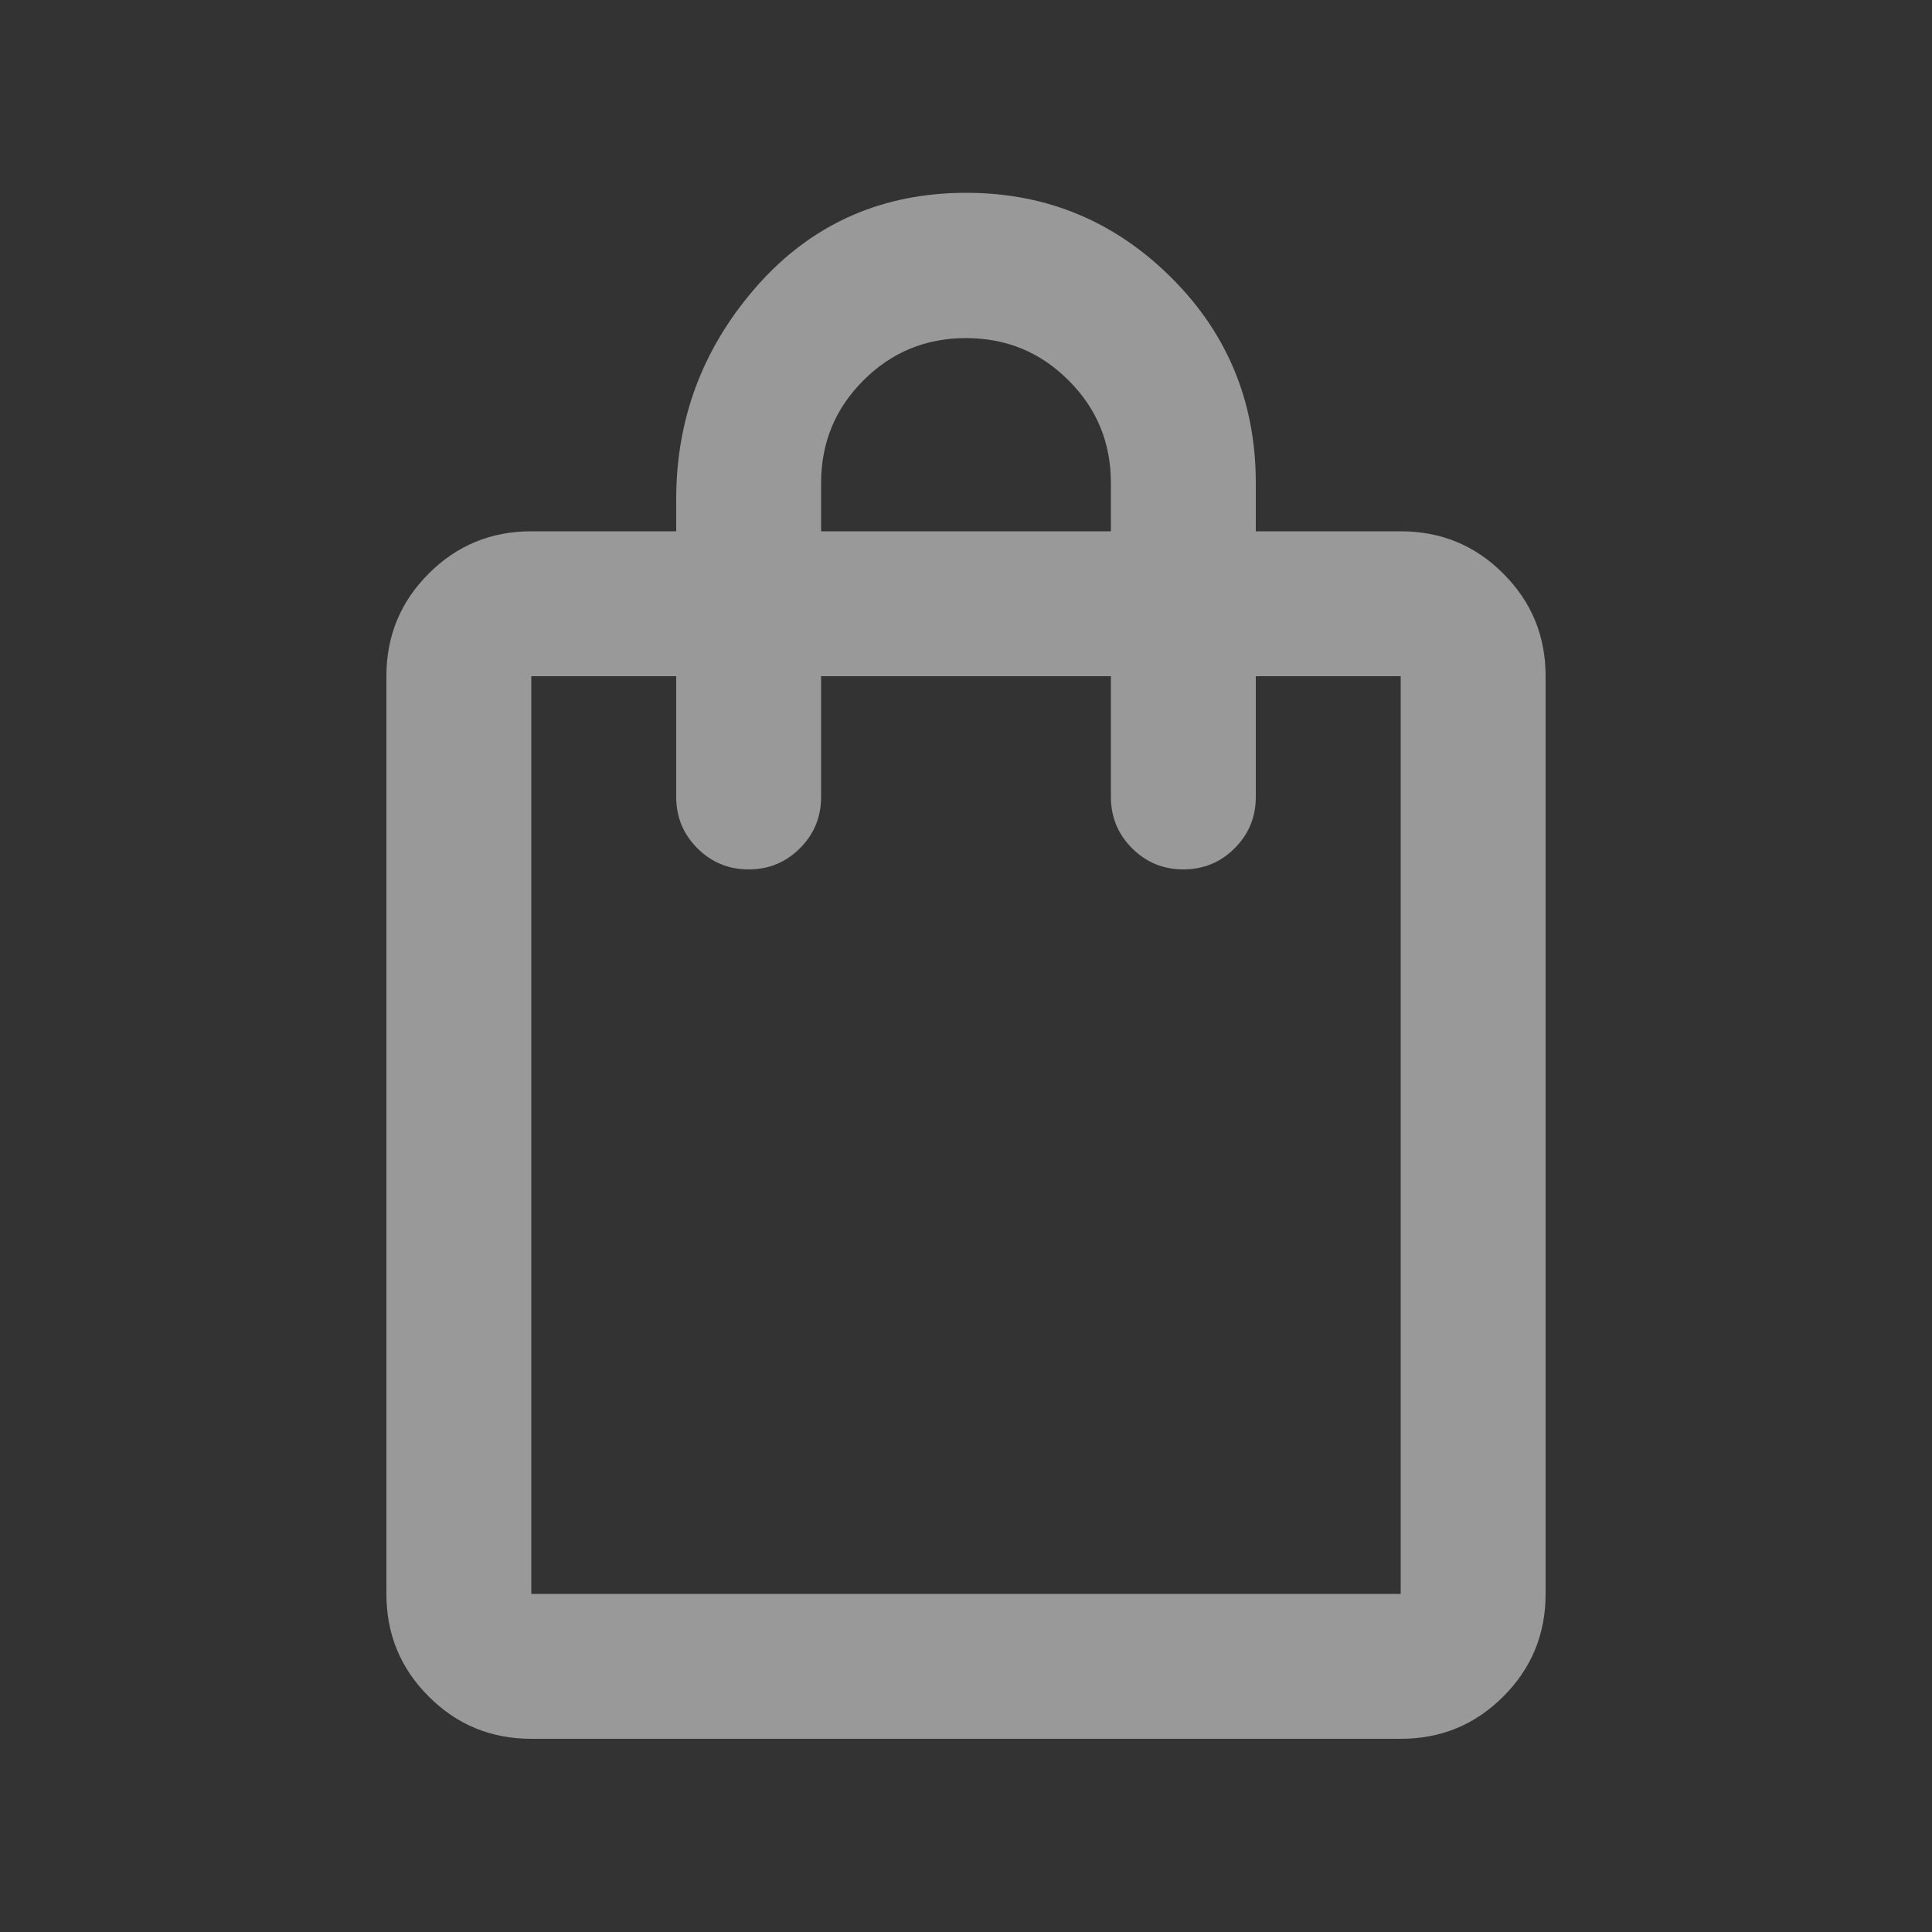 <svg width="20" height="20" viewBox="0 0 20 20" fill="none" xmlns="http://www.w3.org/2000/svg">
<rect x="0" y="0" width="20" height="20" fill="#333333" stroke="none"/>
<path d="M5.5 18C5.083 18 4.729 17.854 4.438 17.562C4.146 17.271 4 16.917 4 16.5V7C4 6.583 4.146 6.229 4.438 5.938C4.729 5.646 5.083 5.5 5.5 5.5H7V5.167C7 4.348 7.267 3.625 7.802 3C8.337 2.375 9.014 2.041 9.833 2C10.708 1.959 11.455 2.233 12.073 2.823C12.691 3.413 13 4.139 13 5V5.5H14.5C14.917 5.5 15.271 5.646 15.562 5.938C15.854 6.229 16 6.583 16 7V16.5C16 16.917 15.854 17.271 15.562 17.562C15.271 17.854 14.917 18 14.5 18H5.5ZM5.5 16.5H14.5V7H13V8.25C13 8.458 12.927 8.635 12.781 8.781C12.635 8.927 12.458 9 12.25 9C12.042 9 11.865 8.927 11.719 8.781C11.573 8.635 11.5 8.458 11.5 8.25V7H8.5V8.25C8.5 8.458 8.427 8.635 8.281 8.781C8.135 8.927 7.958 9 7.75 9C7.542 9 7.365 8.927 7.219 8.781C7.073 8.635 7 8.458 7 8.25V7H5.5V16.5ZM8.5 5.5H11.5V5C11.5 4.583 11.354 4.229 11.062 3.938C10.771 3.646 10.417 3.5 10 3.5C9.583 3.5 9.229 3.646 8.938 3.938C8.646 4.229 8.5 4.583 8.5 5V5.5Z" fill="white" fill-opacity="0.5"/>
</svg>
